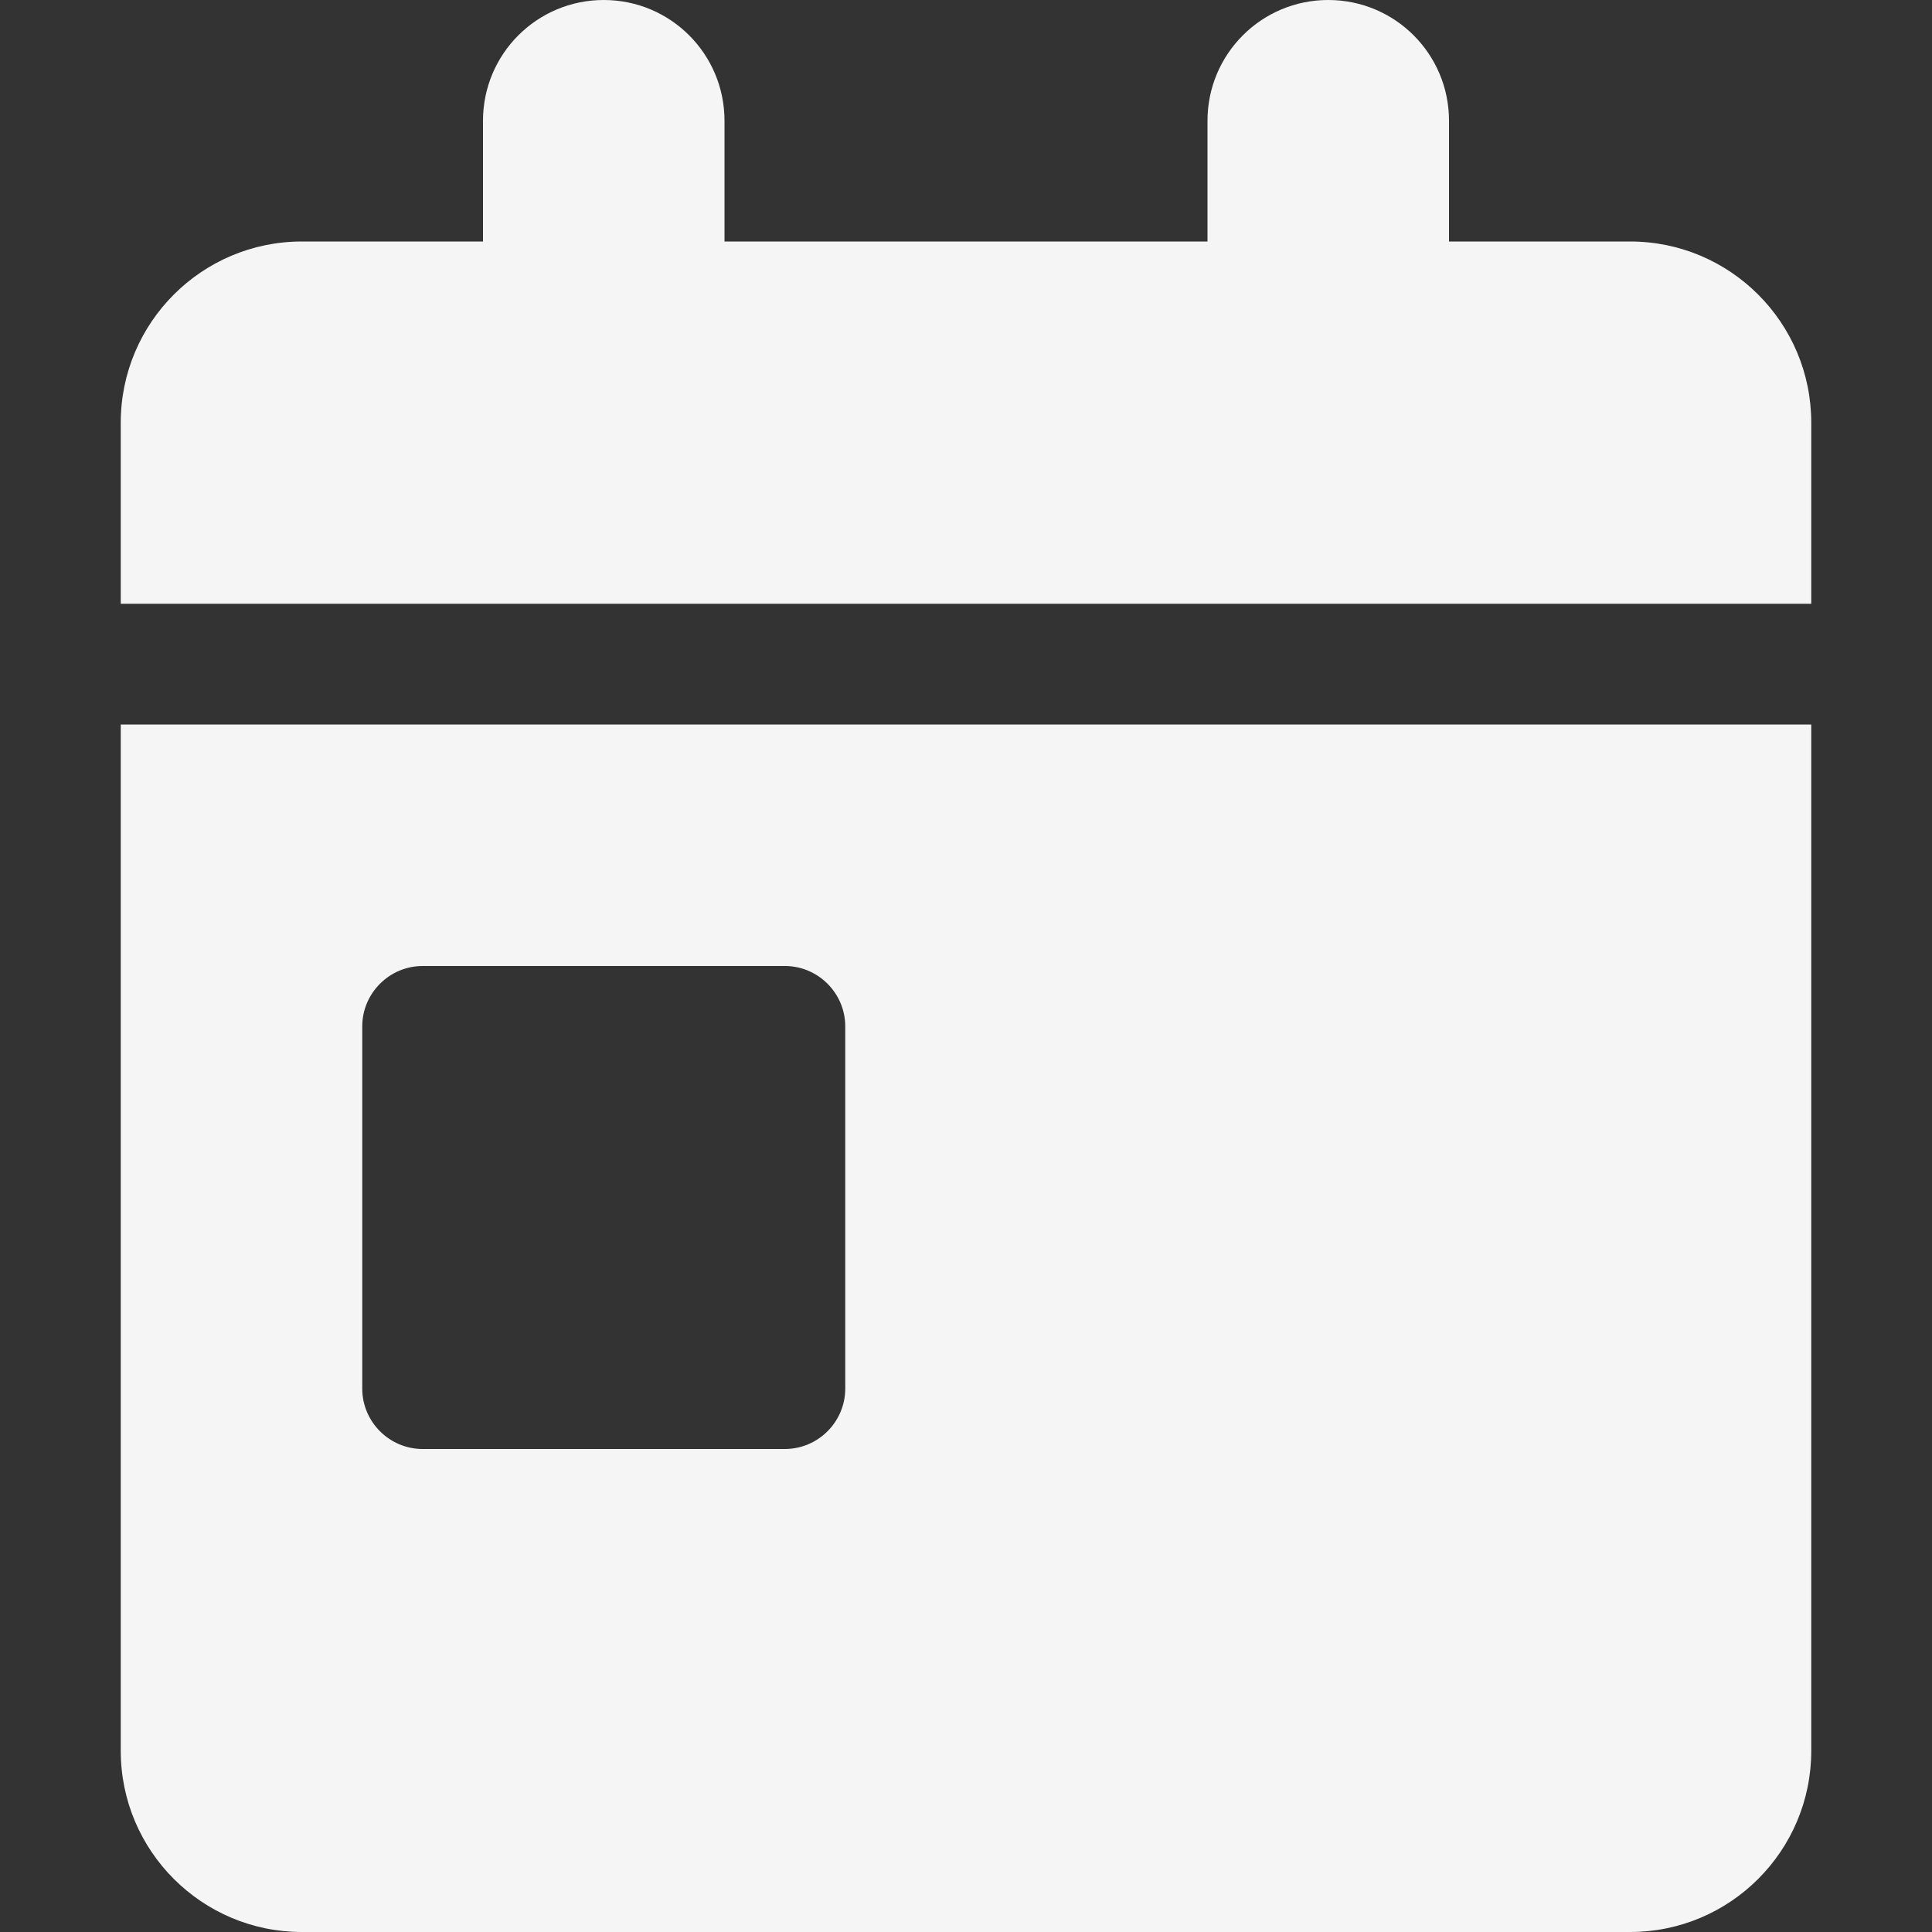 <svg width="32" height="32" viewBox="0 0 32 32" fill="none" xmlns="http://www.w3.org/2000/svg">
    <rect x="0" y="0" width="32" height="32" fill="#333333" stroke="none"/>
    <path d="M10 0C11.106 0 12 0.894 12 2V4H20V2C20 0.894 20.894 0 22 0C23.106 0 24 0.894 24 2V4H27C28.656 4 30 5.344 30 7V10H2V7C2 5.344 3.344 4 5 4H8V2C8 0.894 8.894 0 10 0ZM2 12H30V29C30 30.656 28.656 32 27 32H5C3.344 32 2 30.656 2 29V12ZM7 16C6.45 16 6 16.45 6 17V23C6 23.55 6.45 24 7 24H13C13.55 24 14 23.55 14 23V17C14 16.45 13.55 16 13 16H7Z" fill="white" fill-opacity="0.95"/>
</svg>
